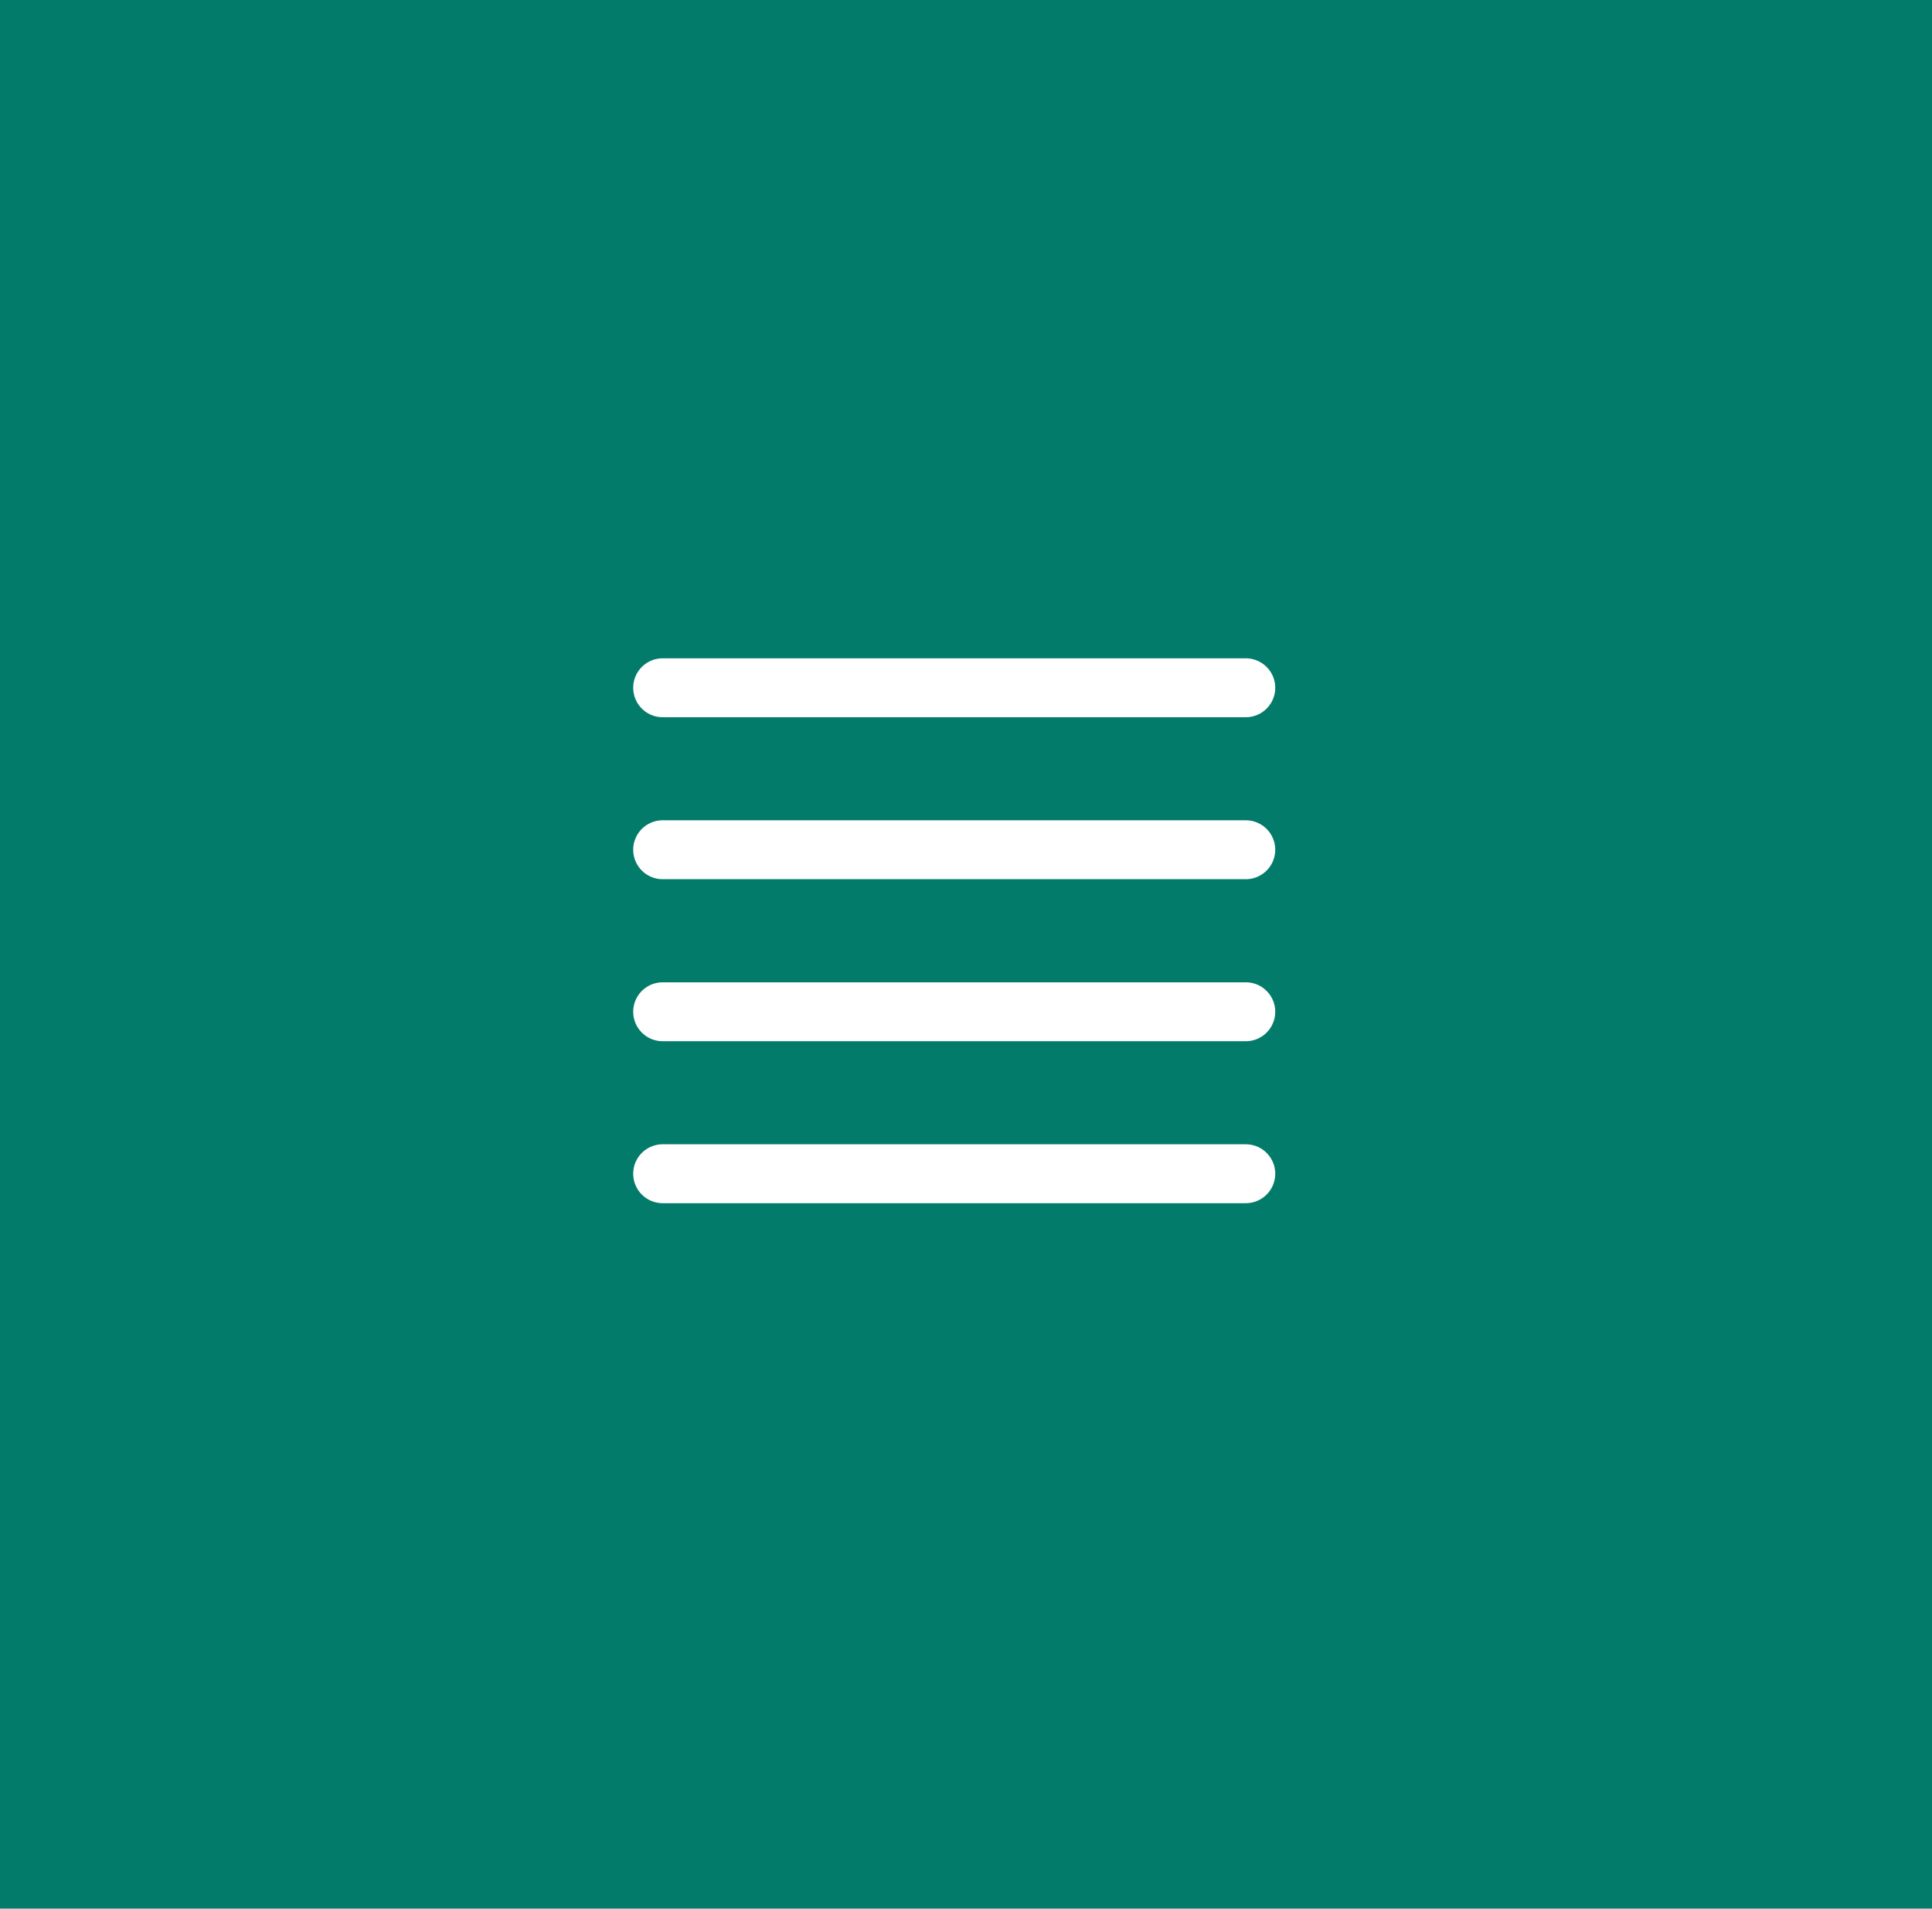 <svg width="82" height="81" viewBox="0 0 82 81" fill="none" xmlns="http://www.w3.org/2000/svg">
<rect width="82" height="81" fill="#037B6A"/>
<path d="M28.125 29.188H52.875" stroke="white" stroke-width="2.5" stroke-linecap="round" stroke-linejoin="round"/>
<path d="M28.125 36.062H52.875" stroke="white" stroke-width="2.5" stroke-linecap="round" stroke-linejoin="round"/>
<path d="M28.125 42.938H52.875" stroke="white" stroke-width="2.5" stroke-linecap="round" stroke-linejoin="round"/>
<path d="M28.125 49.812H52.875" stroke="white" stroke-width="2.5" stroke-linecap="round" stroke-linejoin="round"/>
</svg>
